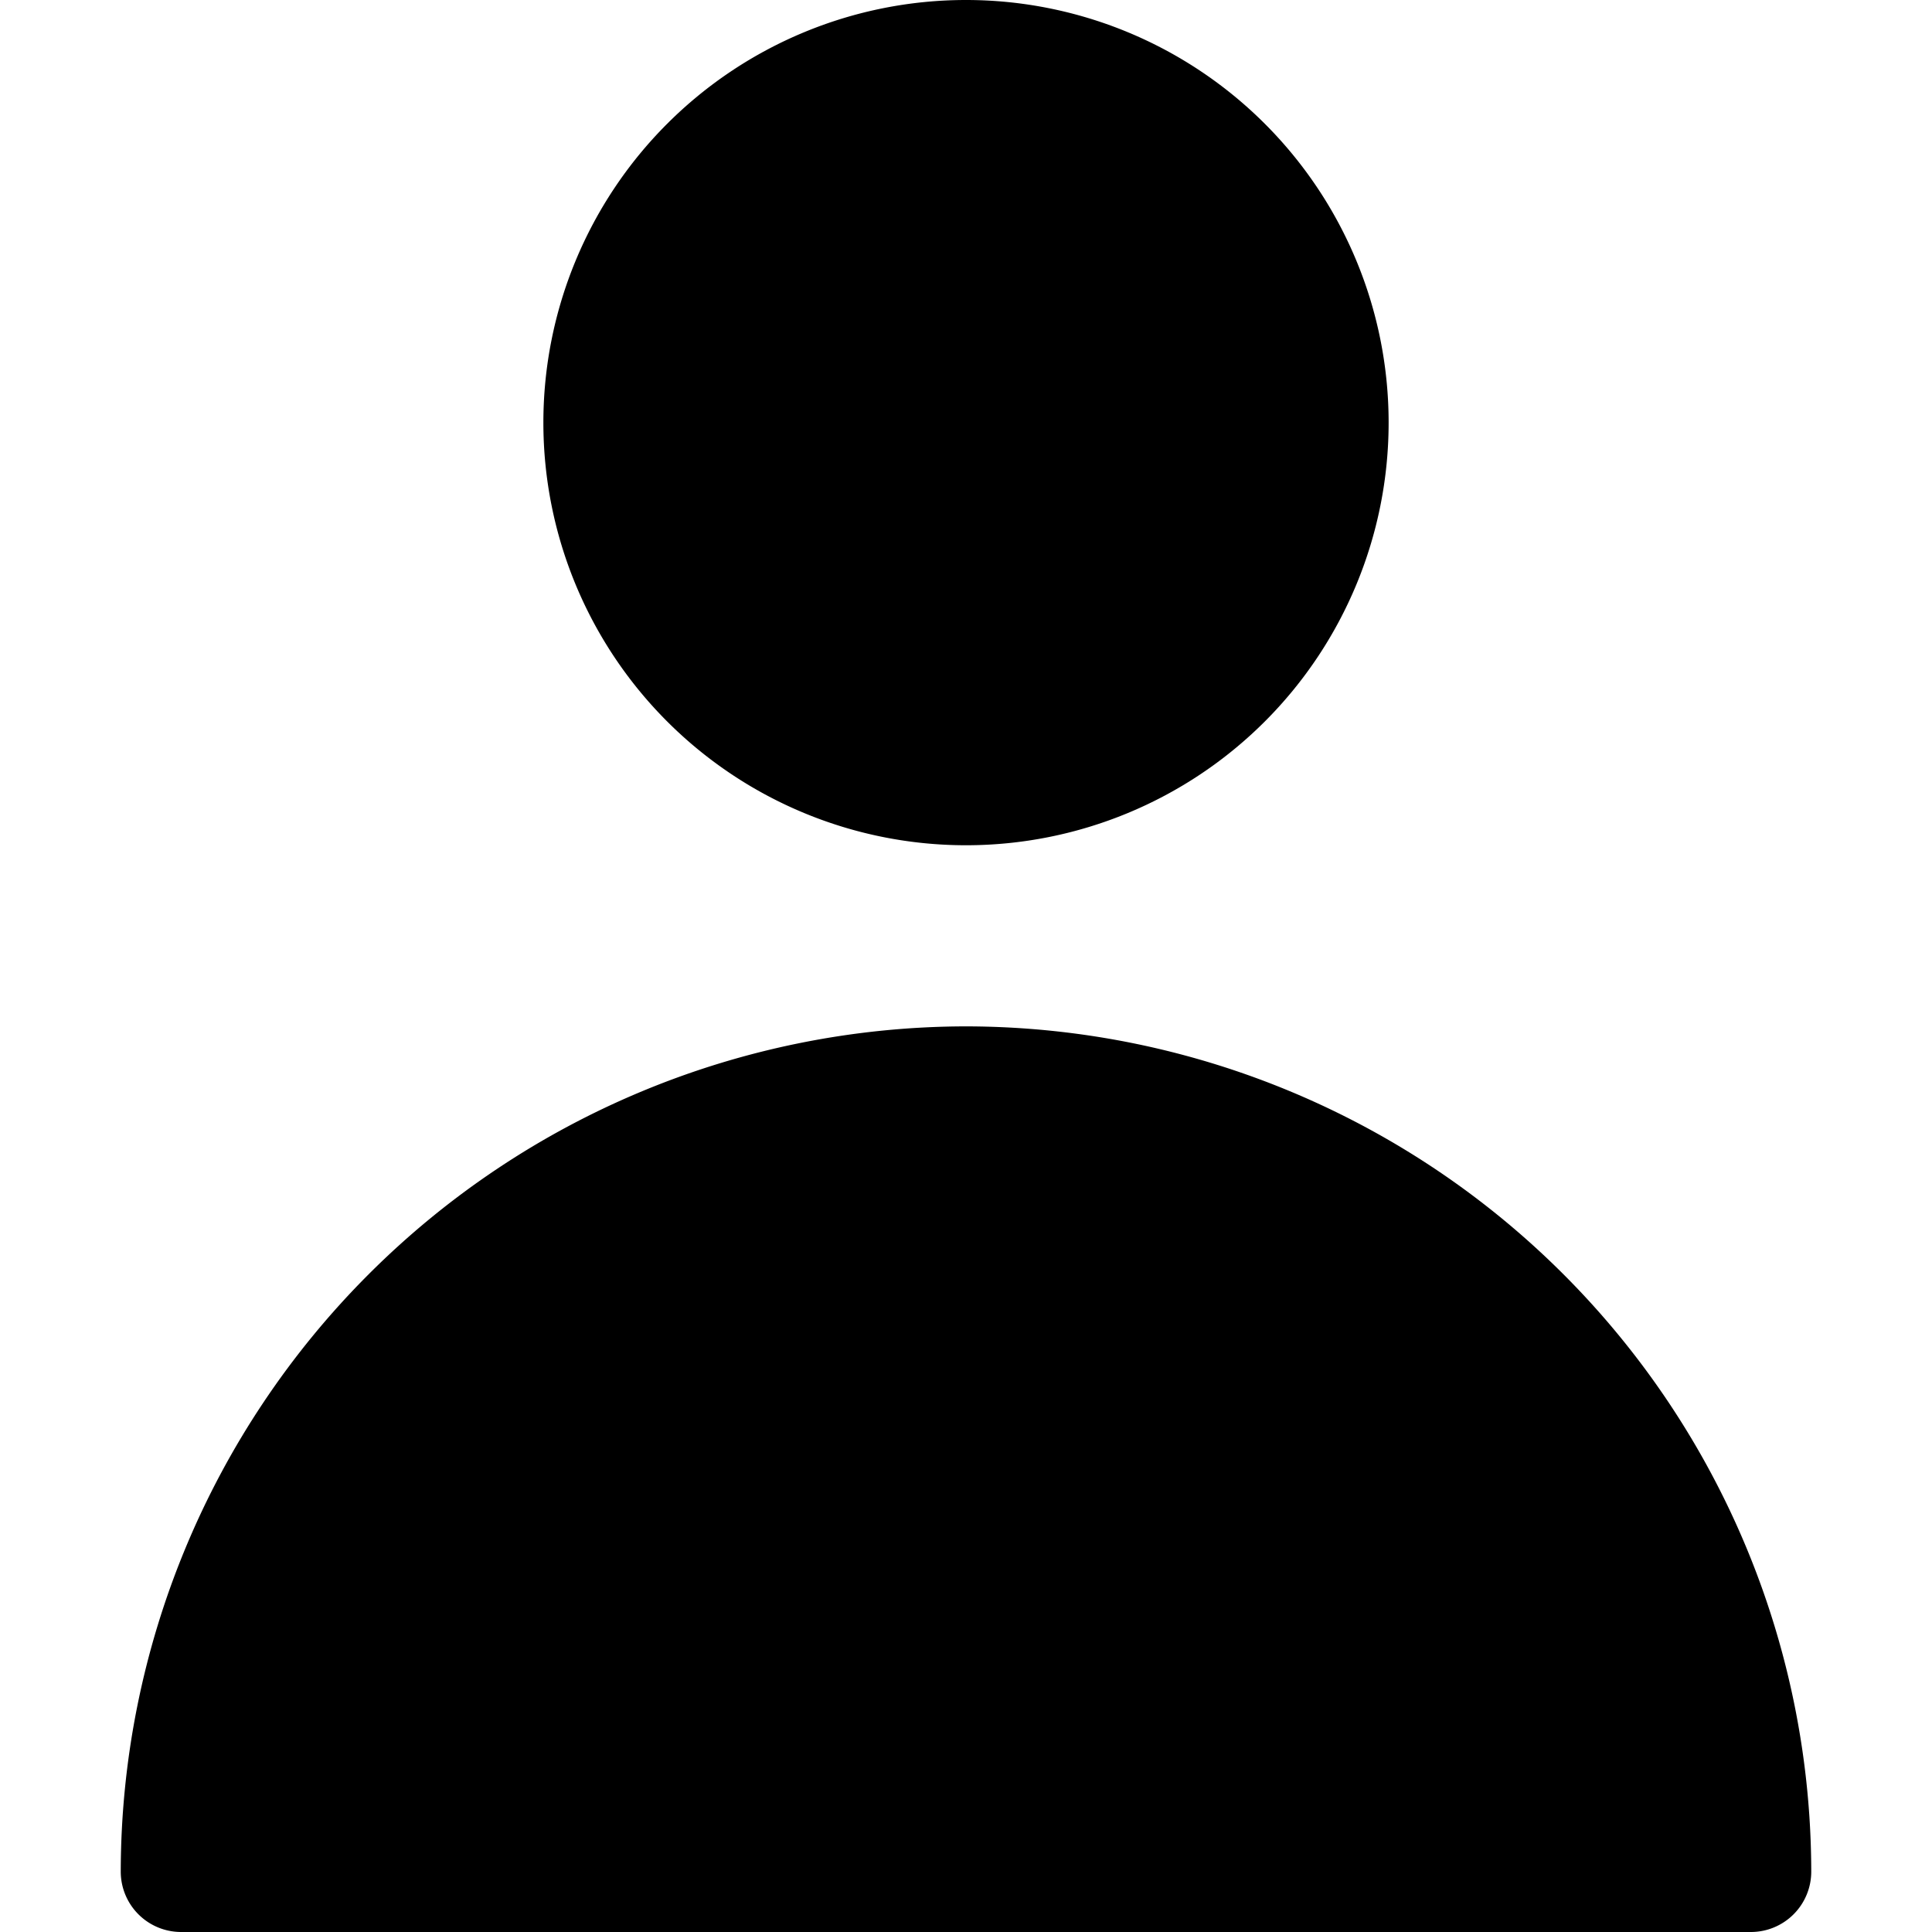 <svg width="16" height="16" viewBox="0 0 16 16" xmlns="http://www.w3.org/2000/svg"><path fill-rule="evenodd" clip-rule="evenodd" d="M11.5 3.5a3.5 3.5 0 1 1-7 0 3.5 3.5 0 0 1 7 0Zm-8.447 7.053A7.008 7.008 0 0 1 8 8.5a7.008 7.008 0 0 1 7 7 .5.5 0 0 1-.5.5h-13a.5.5 0 0 1-.5-.5 7.008 7.008 0 0 1 2.053-4.947Z"/></svg>